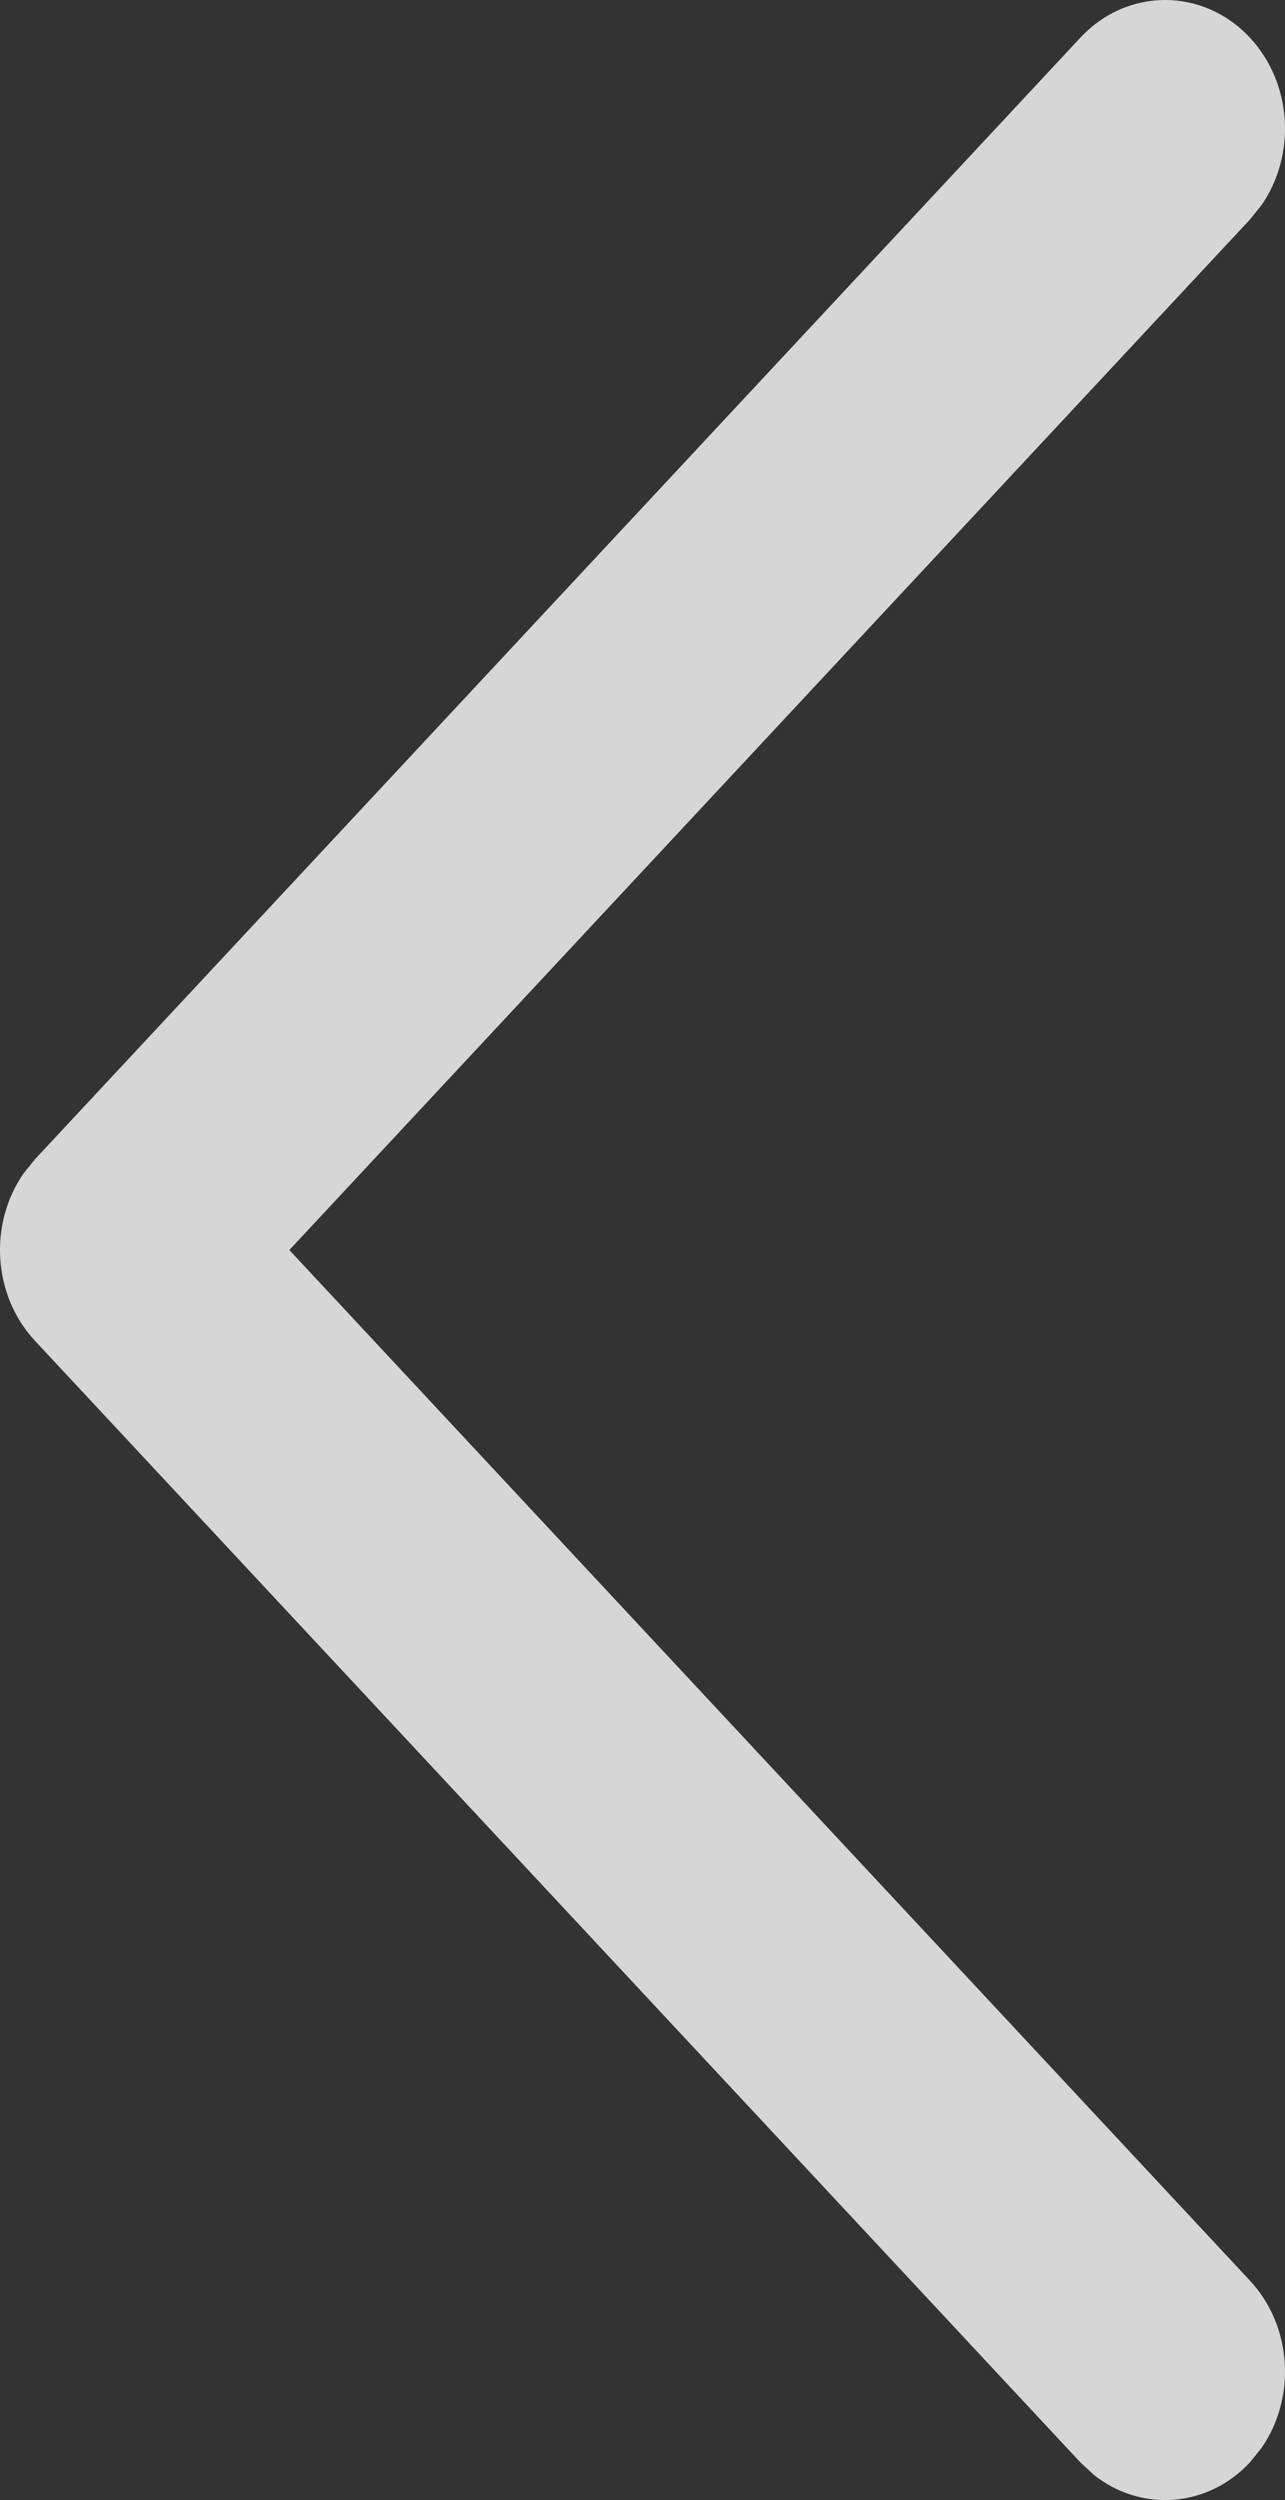 <svg width="18" height="35" viewBox="0 0 18 35" fill="none" xmlns="http://www.w3.org/2000/svg">
<rect x="0" y="0" width="18" height="35" fill="#333333" stroke="none"/>
<path d="M17.508 0.527C18.104 1.167 18.159 2.167 17.671 2.872L17.508 3.074L4.053 17.5L17.508 31.927C18.104 32.566 18.159 33.566 17.671 34.271L17.508 34.473C16.912 35.112 15.979 35.17 15.322 34.647L15.134 34.473L0.492 18.773C-0.104 18.134 -0.159 17.134 0.329 16.429L0.492 16.227L15.134 0.527C15.789 -0.176 16.852 -0.176 17.508 0.527Z" fill="white" fill-opacity="0.8"/>
</svg>
